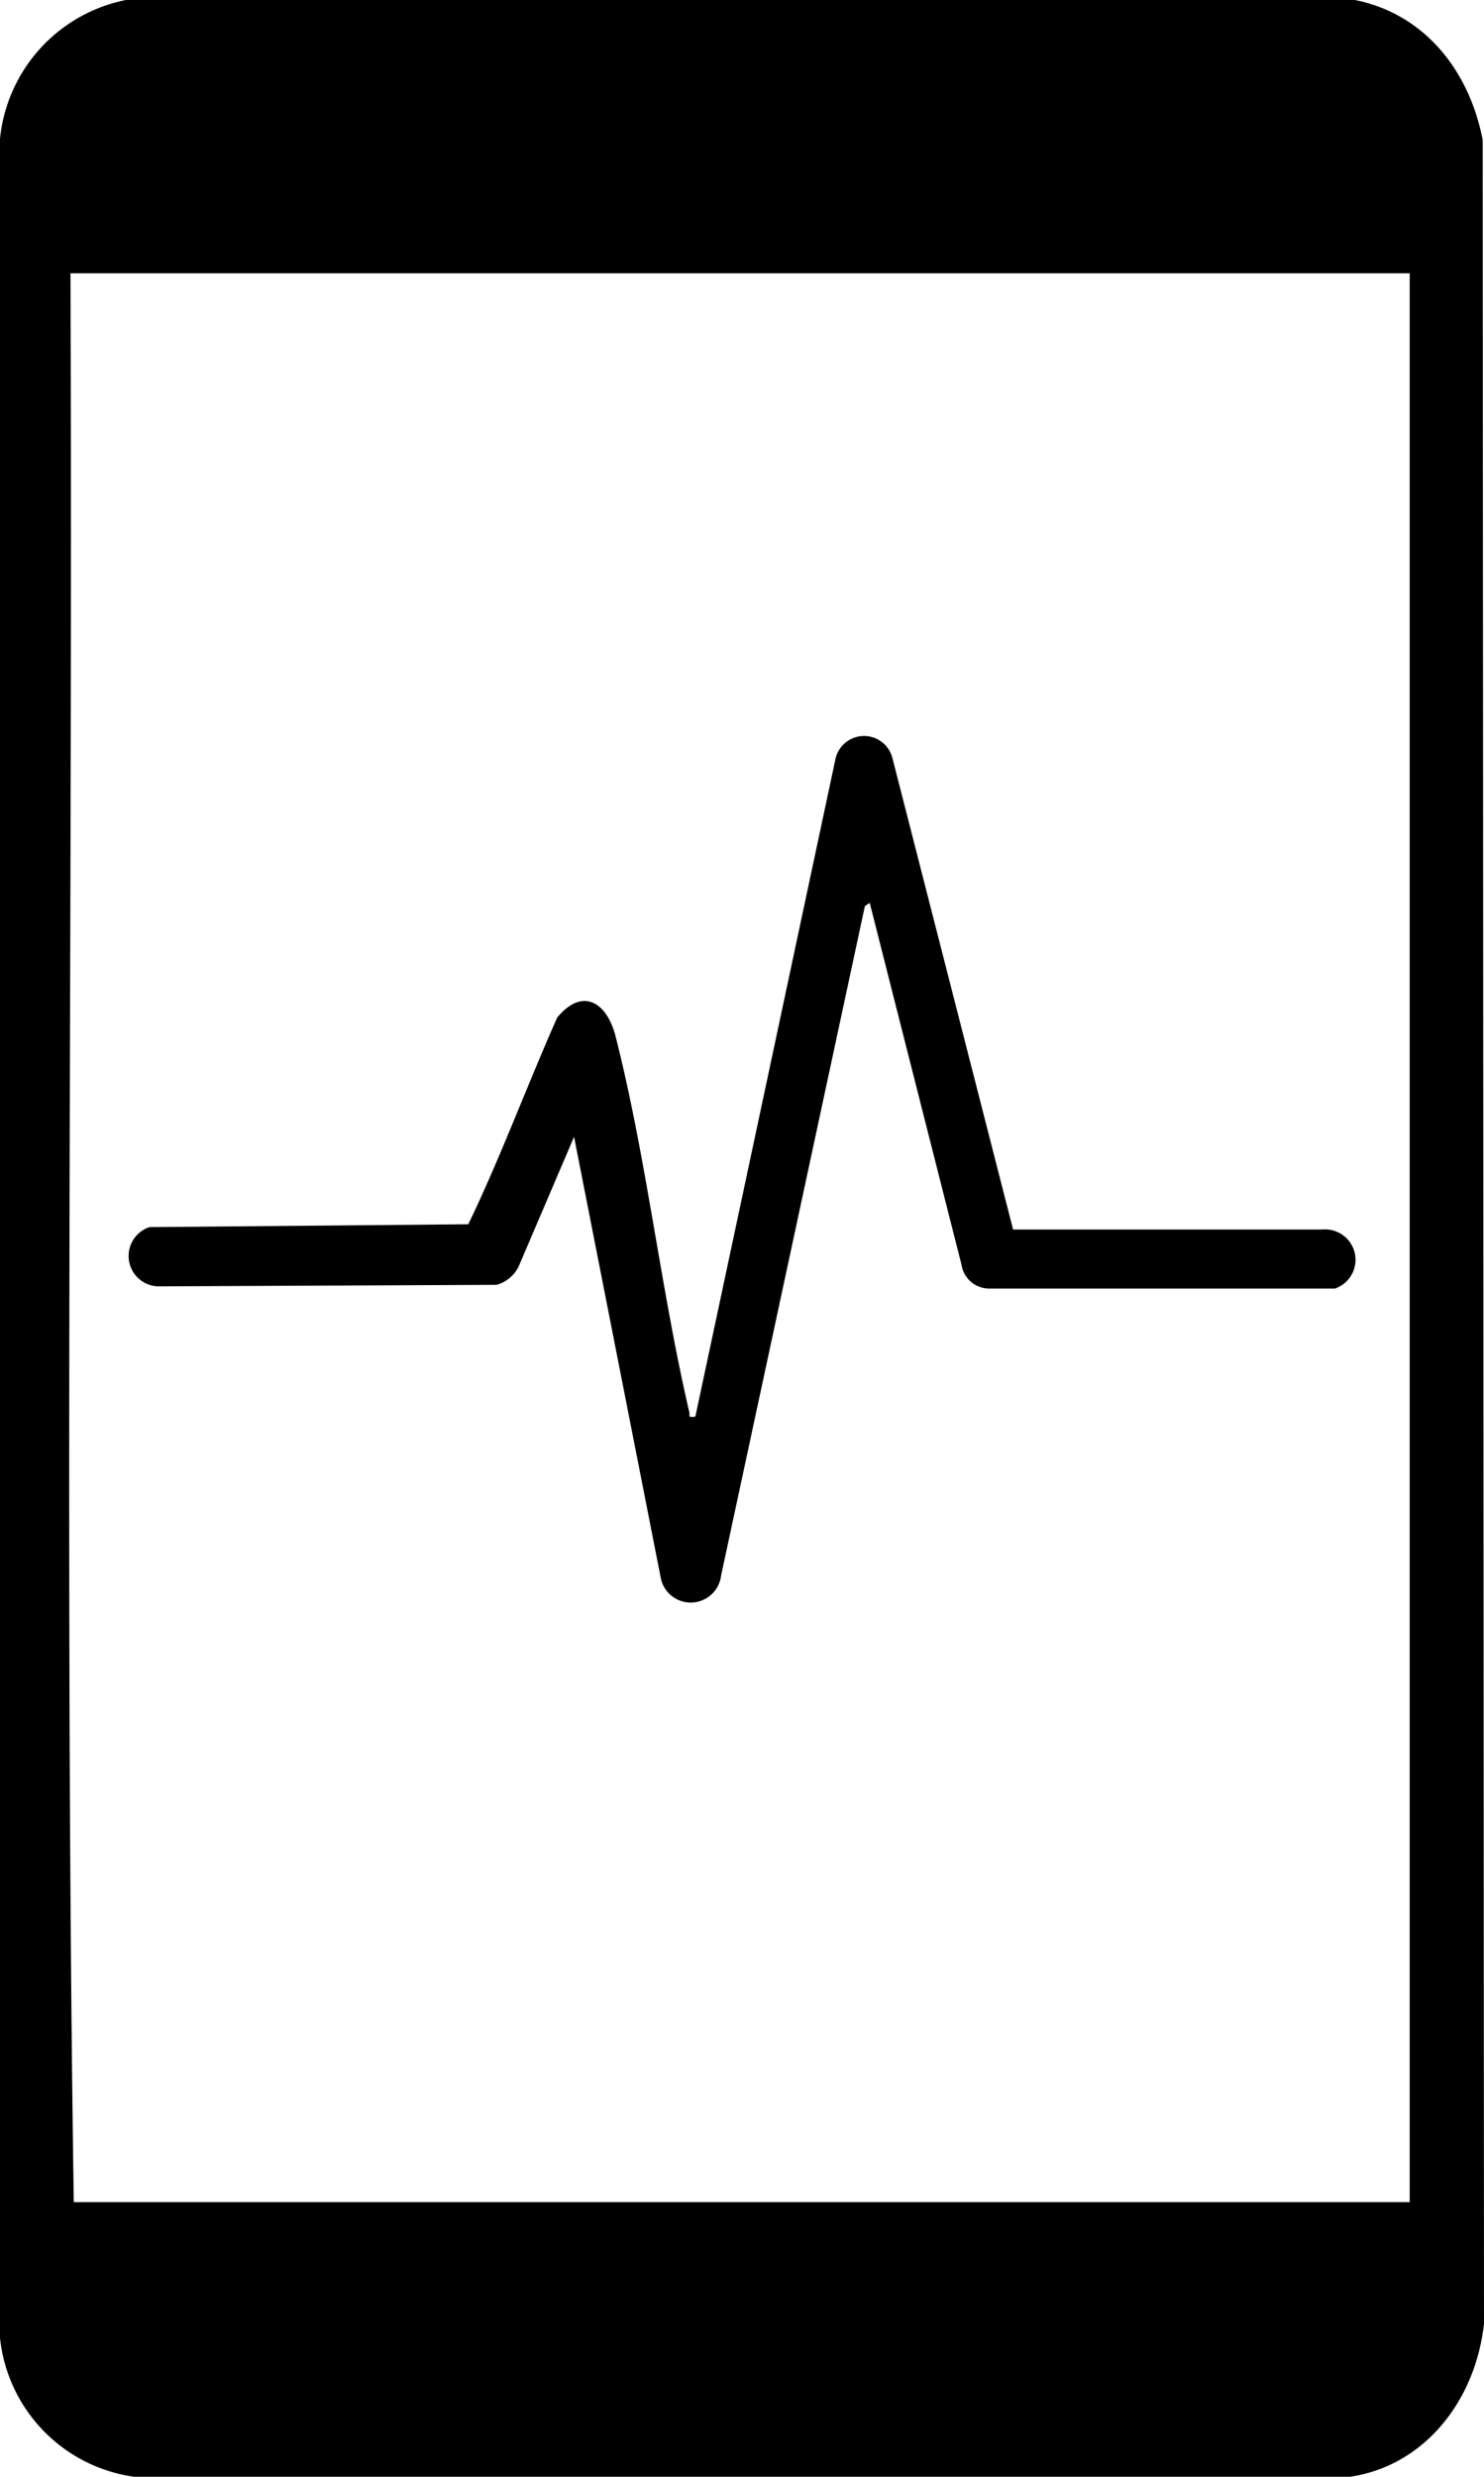 <svg id="Capa_1" data-name="Capa 1" xmlns="http://www.w3.org/2000/svg" viewBox="0 0 67.91 113.29"><defs><style>.cls-1{fill:#000;}</style></defs><path class="cls-1" d="M67.85,6.4C67.21,3.11,65.09.61,62,0H5.76A7.21,7.21,0,0,0,0,6.34v100.6a7.17,7.17,0,0,0,6.13,6.35H61.78c3.35-.49,5.73-3.41,6.13-7Zm-3.34,99.33c-.37,2.28-1.34,3.7-3.59,3.93H6.61a3.55,3.55,0,0,1-3.13-2.81c-.63-33-.08-66.21-.28-99.3.21-2,1.41-3.71,3.41-3.92H60.92c2.66.23,3.42,2.15,3.59,4.73Z"/><path class="cls-1" d="M46.36,56.24H60.52a1.39,1.39,0,0,1,.57,2.7H45.27A1.28,1.28,0,0,1,44,57.85L39.8,41.3l-.22.14L33,72.06a1.4,1.4,0,0,1-2.75.18L26.27,52l-2.54,5.94a1.61,1.61,0,0,1-1,.83l-15.47.07a1.39,1.39,0,0,1-.42-2.71L21.43,56c1.48-3.07,2.68-6.33,4.07-9.46,1.18-1.41,2.27-.68,2.67.86C29.59,53,30.24,59,31.54,64.58c.05.22-.1.25.28.22l6.42-30.12a1.34,1.34,0,0,1,2.6,0Z"/><path class="cls-1" d="M35.68,9.34A1.73,1.73,0,1,1,34,7.61a1.73,1.73,0,0,1,1.73,1.73"/><polygon class="cls-1" points="2.03 12.5 66.51 12.5 66.51 5.33 63.78 2.6 4.15 2.6 1.47 5.29 2.03 12.5"/><polygon class="cls-1" points="65.95 100.73 1.47 100.73 1.47 107.89 4.2 110.63 63.83 110.63 66.52 107.94 65.95 100.73"/></svg>